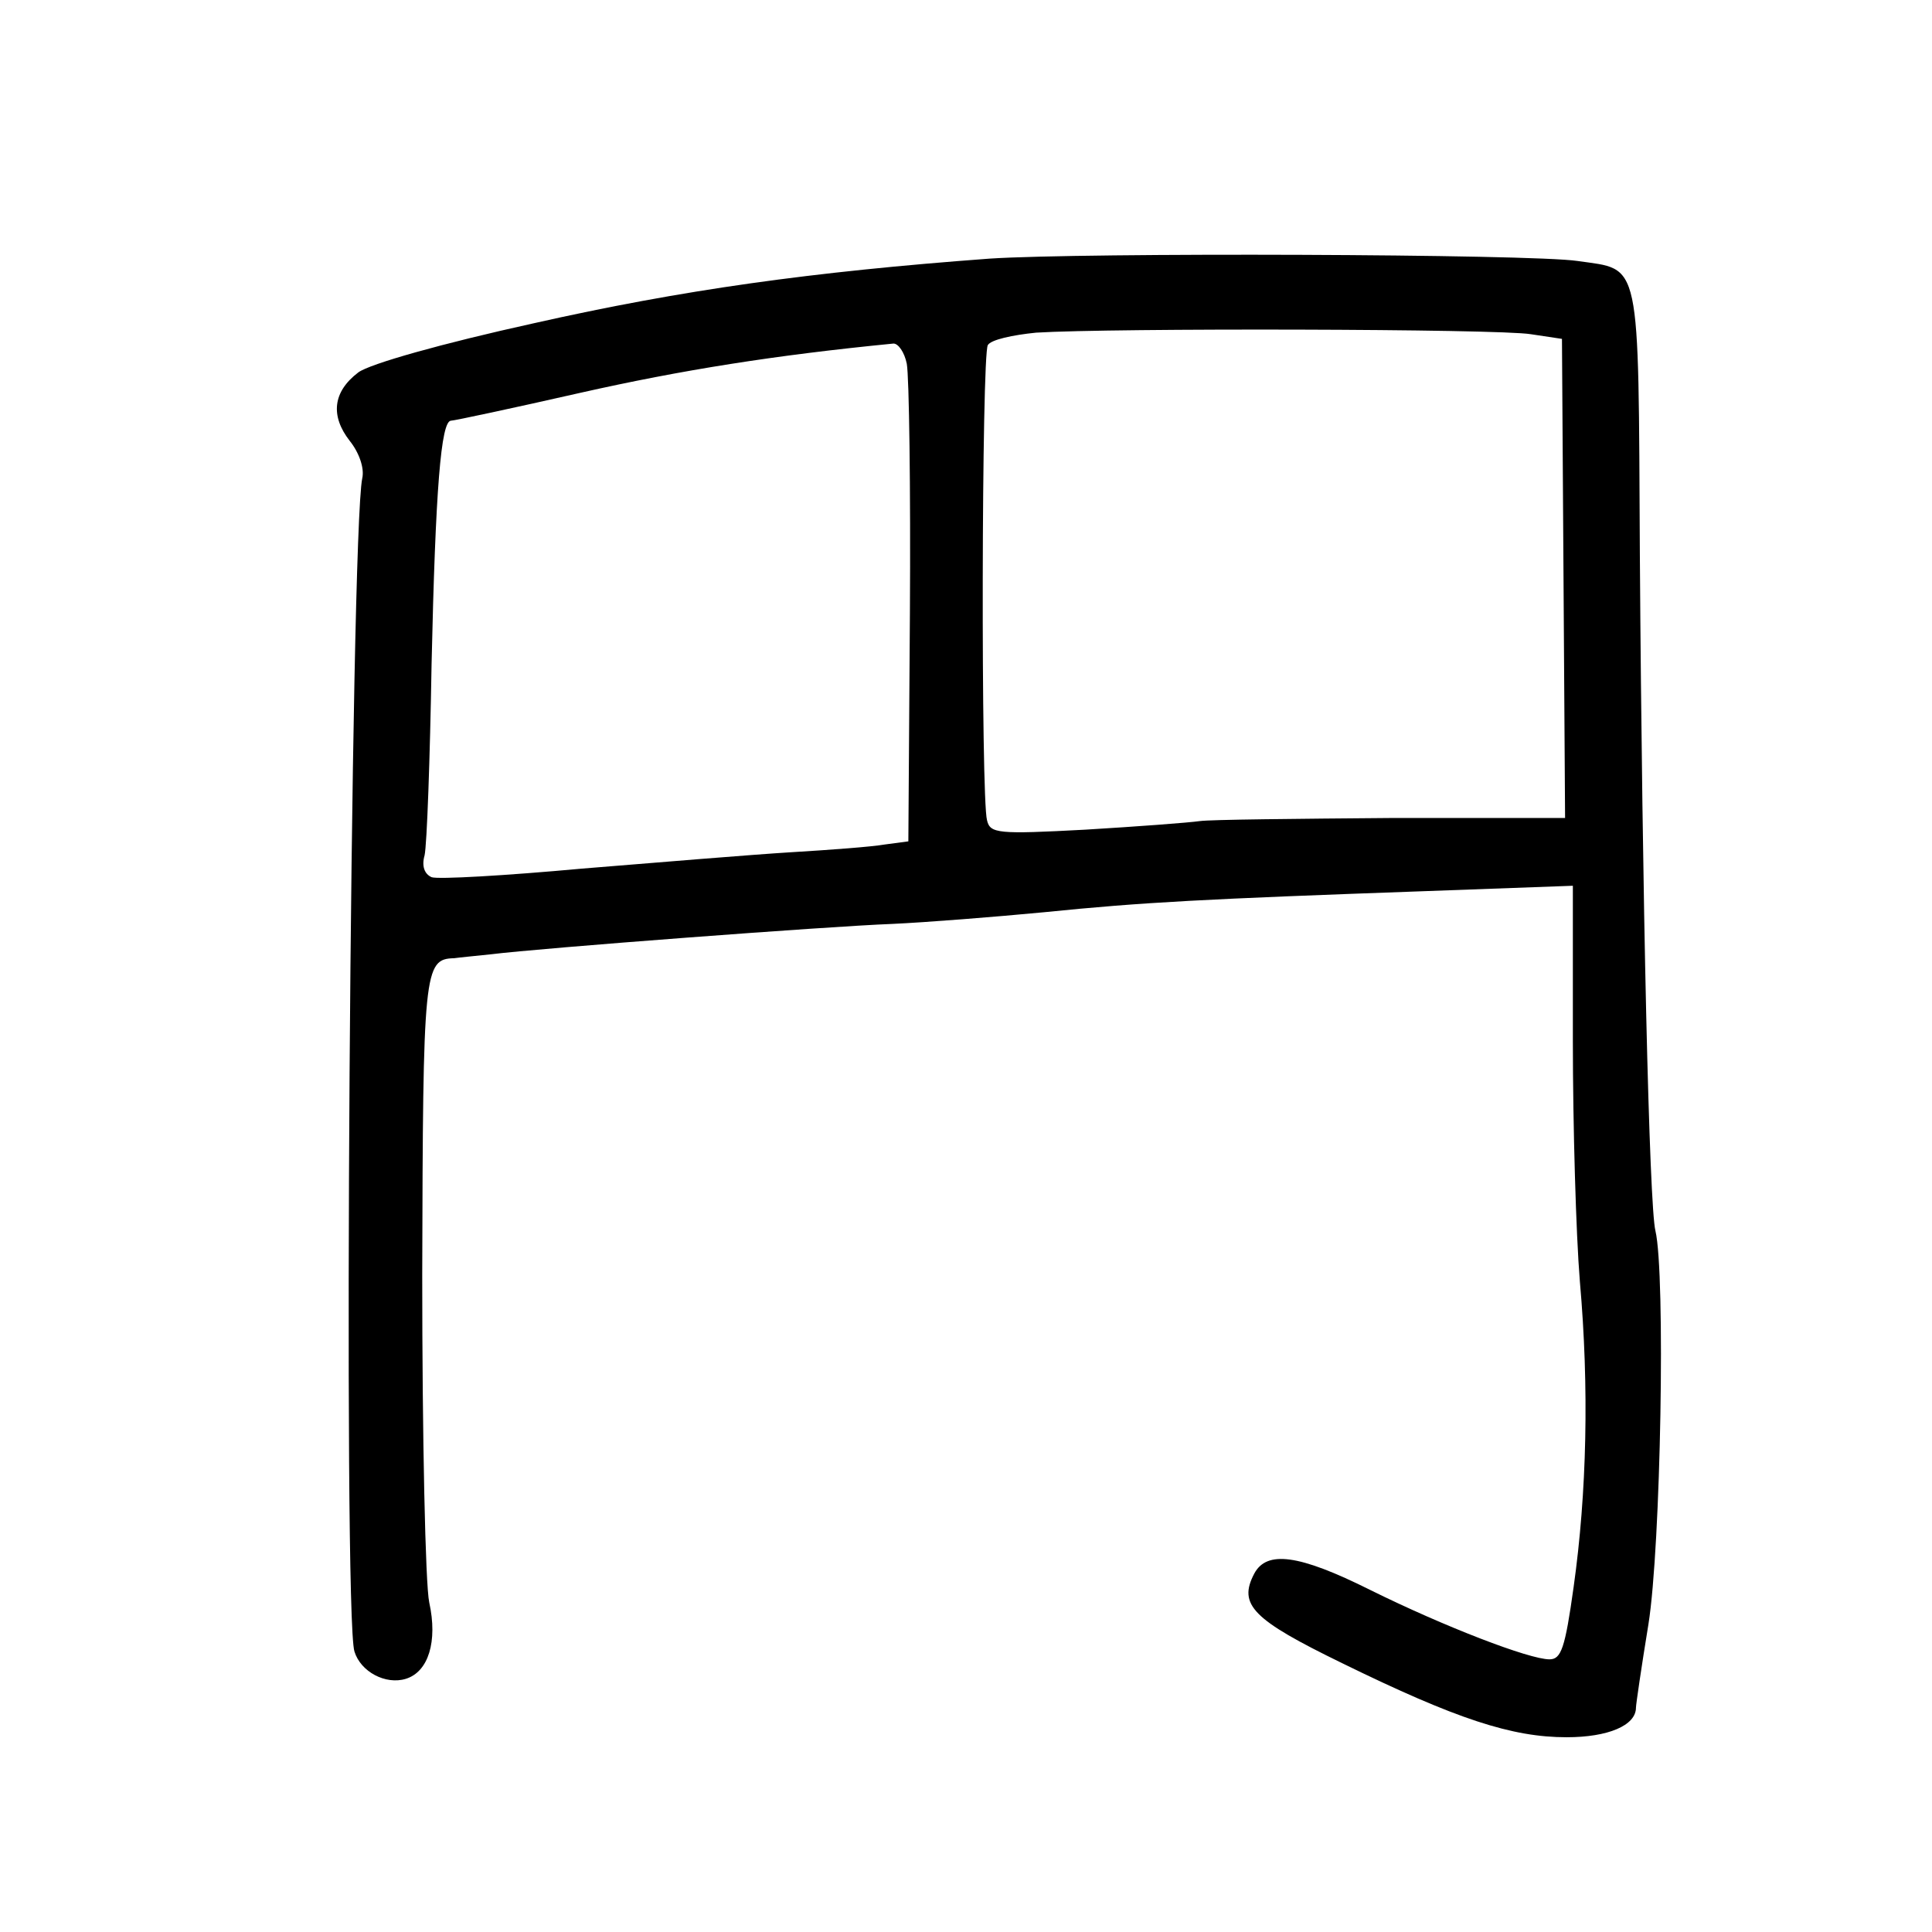 <?xml version="1.0" standalone="no"?>
<!DOCTYPE svg PUBLIC "-//W3C//DTD SVG 20010904//EN"
 "http://www.w3.org/TR/2001/REC-SVG-20010904/DTD/svg10.dtd">
<svg version="1.0" xmlns="http://www.w3.org/2000/svg"
 width="248pt" height="248pt" viewBox="0 0 248 248"
 preserveAspectRatio="xMidYMid meet">
<g transform="translate(0,248) scale(0.1,-0.1)"
fill="#000000" stroke="none">
<path d="M1270 2148 c-229 -17 -394 -40 -585 -83 -118 -26 -210 -52 -225 -63
-33 -25 -36 -56 -11 -88 12 -15 19 -35 16 -48 -15 -72 -25 -1460 -10 -1506 8
-26 40 -43 66 -35 29 9 41 48 30 98 -5 23 -9 212 -9 420 1 392 2 406 41 407 7
1 28 3 47 5 64 8 434 36 515 39 44 2 132 9 195 15 128 13 207 17 487 27 l192
7 0 -199 c0 -109 4 -248 9 -309 12 -136 9 -271 -8 -392 -11 -79 -16 -93 -31
-93 -26 0 -135 42 -230 89 -92 46 -133 51 -149 21 -21 -40 -2 -59 113 -115
147 -72 218 -95 288 -95 53 0 89 15 89 38 0 4 7 52 16 107 16 100 22 450 9
505 -8 32 -17 423 -20 868 -2 385 2 365 -80 377 -60 9 -635 11 -755 3z m695
-97 l40 -6 2 -308 2 -307 -222 0 c-122 -1 -233 -2 -247 -4 -14 -2 -80 -7 -147
-11 -112 -6 -122 -5 -126 12 -8 28 -7 597 1 610 4 7 32 13 62 16 96 6 593 5
635 -2z m-801 -38 c3 -16 5 -160 4 -320 l-2 -293 -30 -4 c-17 -3 -71 -7 -121
-10 -49 -3 -170 -13 -268 -21 -98 -9 -185 -14 -193 -11 -9 4 -13 14 -9 28 3
13 7 124 9 246 5 224 12 312 25 312 4 0 79 16 167 36 129 29 248 48 401 63 6
0 14 -11 17 -26z"/>
</g>
</svg>
